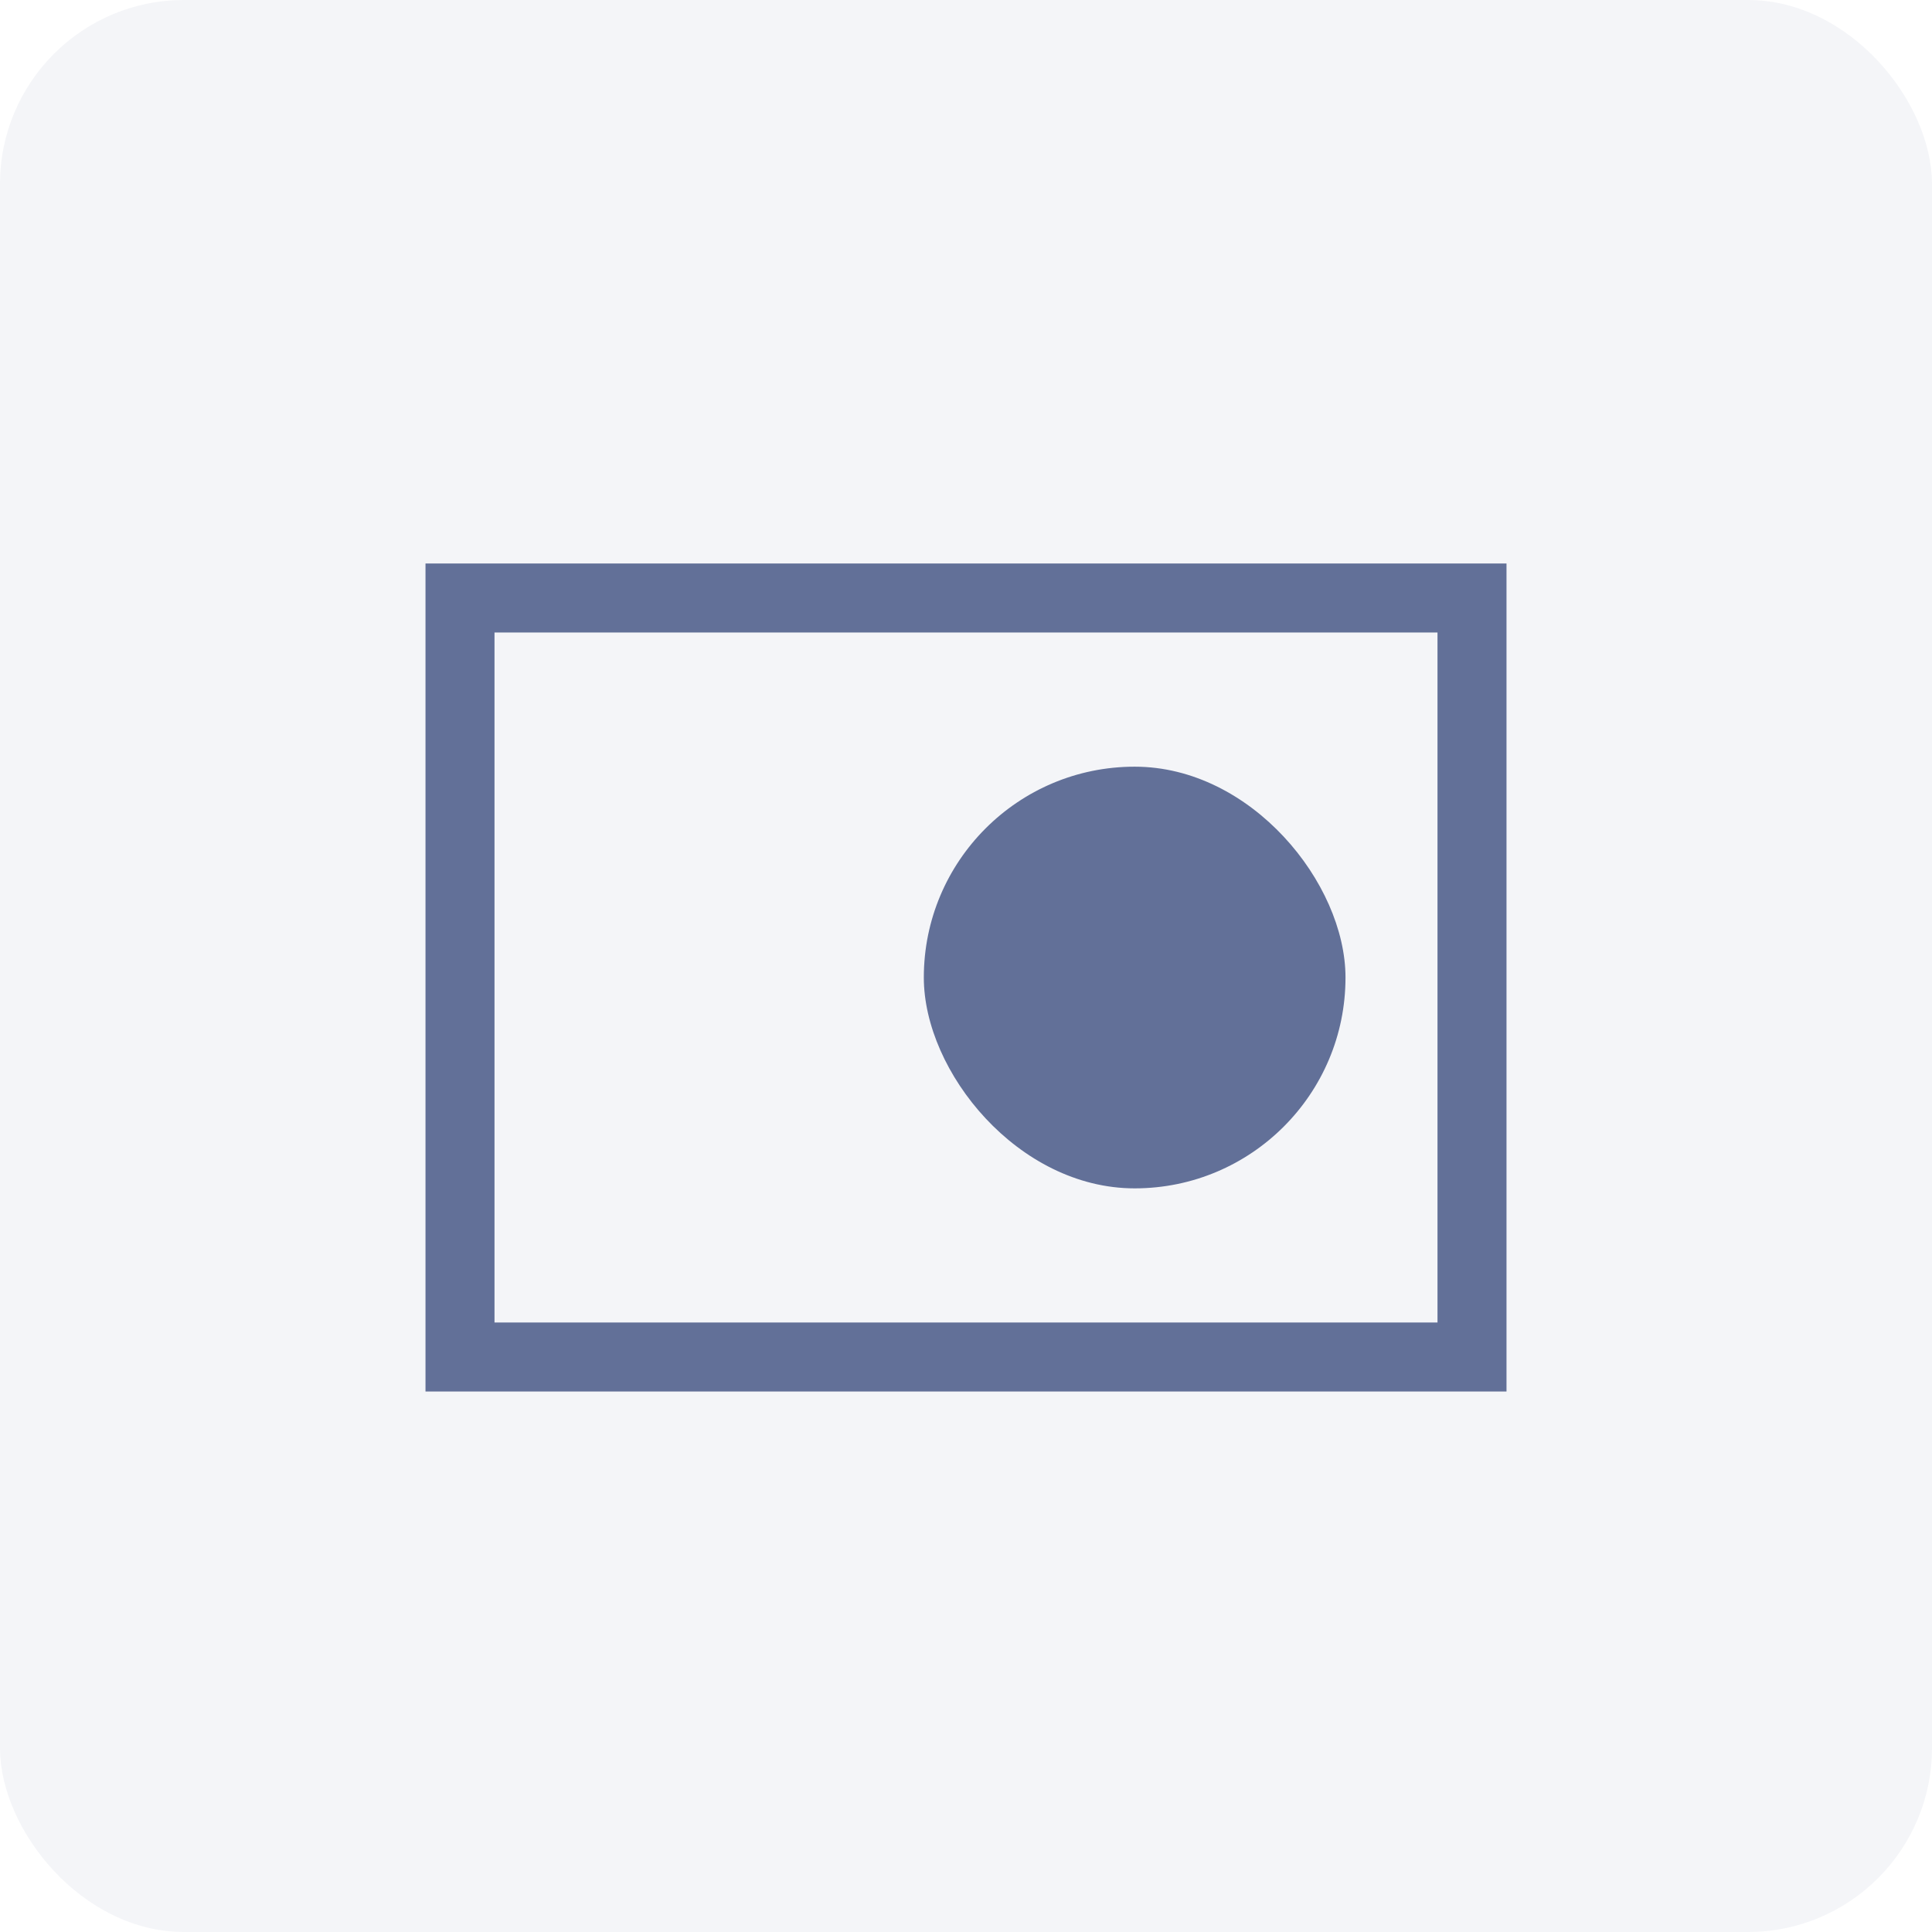 <?xml version="1.0" encoding="UTF-8"?>
<svg width="42px" height="42px" viewBox="0 0 42 42" version="1.1" xmlns="http://www.w3.org/2000/svg" xmlns:xlink="http://www.w3.org/1999/xlink">
    <!-- Generator: Sketch 50.2 (55047) - http://www.bohemiancoding.com/sketch -->
    <title>ic-yes-no-square</title>
    <desc>Created with Sketch.</desc>
    <defs></defs>
    <g id="New-UI-Kit" stroke="none" stroke-width="1" fill="none" fill-rule="evenodd">
        <g id="Icons" transform="translate(-161, -943)">
            <g id="Yes/No" transform="translate(161, 943)">
                <g id="icon/content/yesno">
                    <g>
                        <rect id="Rectangle-5-Copy" fill="#1F346C" opacity="0.05" x="0" y="0" width="42" height="42" rx="4"></rect>
                        <g id="Group-2" transform="translate(10, 13)">
                            <rect id="Rectangle-7" stroke="#627098" stroke-width="1.5" x="0" y="0" width="22" height="16.5"></rect>
                            <rect id="Rectangle-7-Copy-3" fill="#627098" x="10.083" y="3.667" width="9.167" height="9.167" rx="4.583"></rect>
                        </g>
                    </g>
                </g>
            </g>
        </g>
    </g>
</svg>